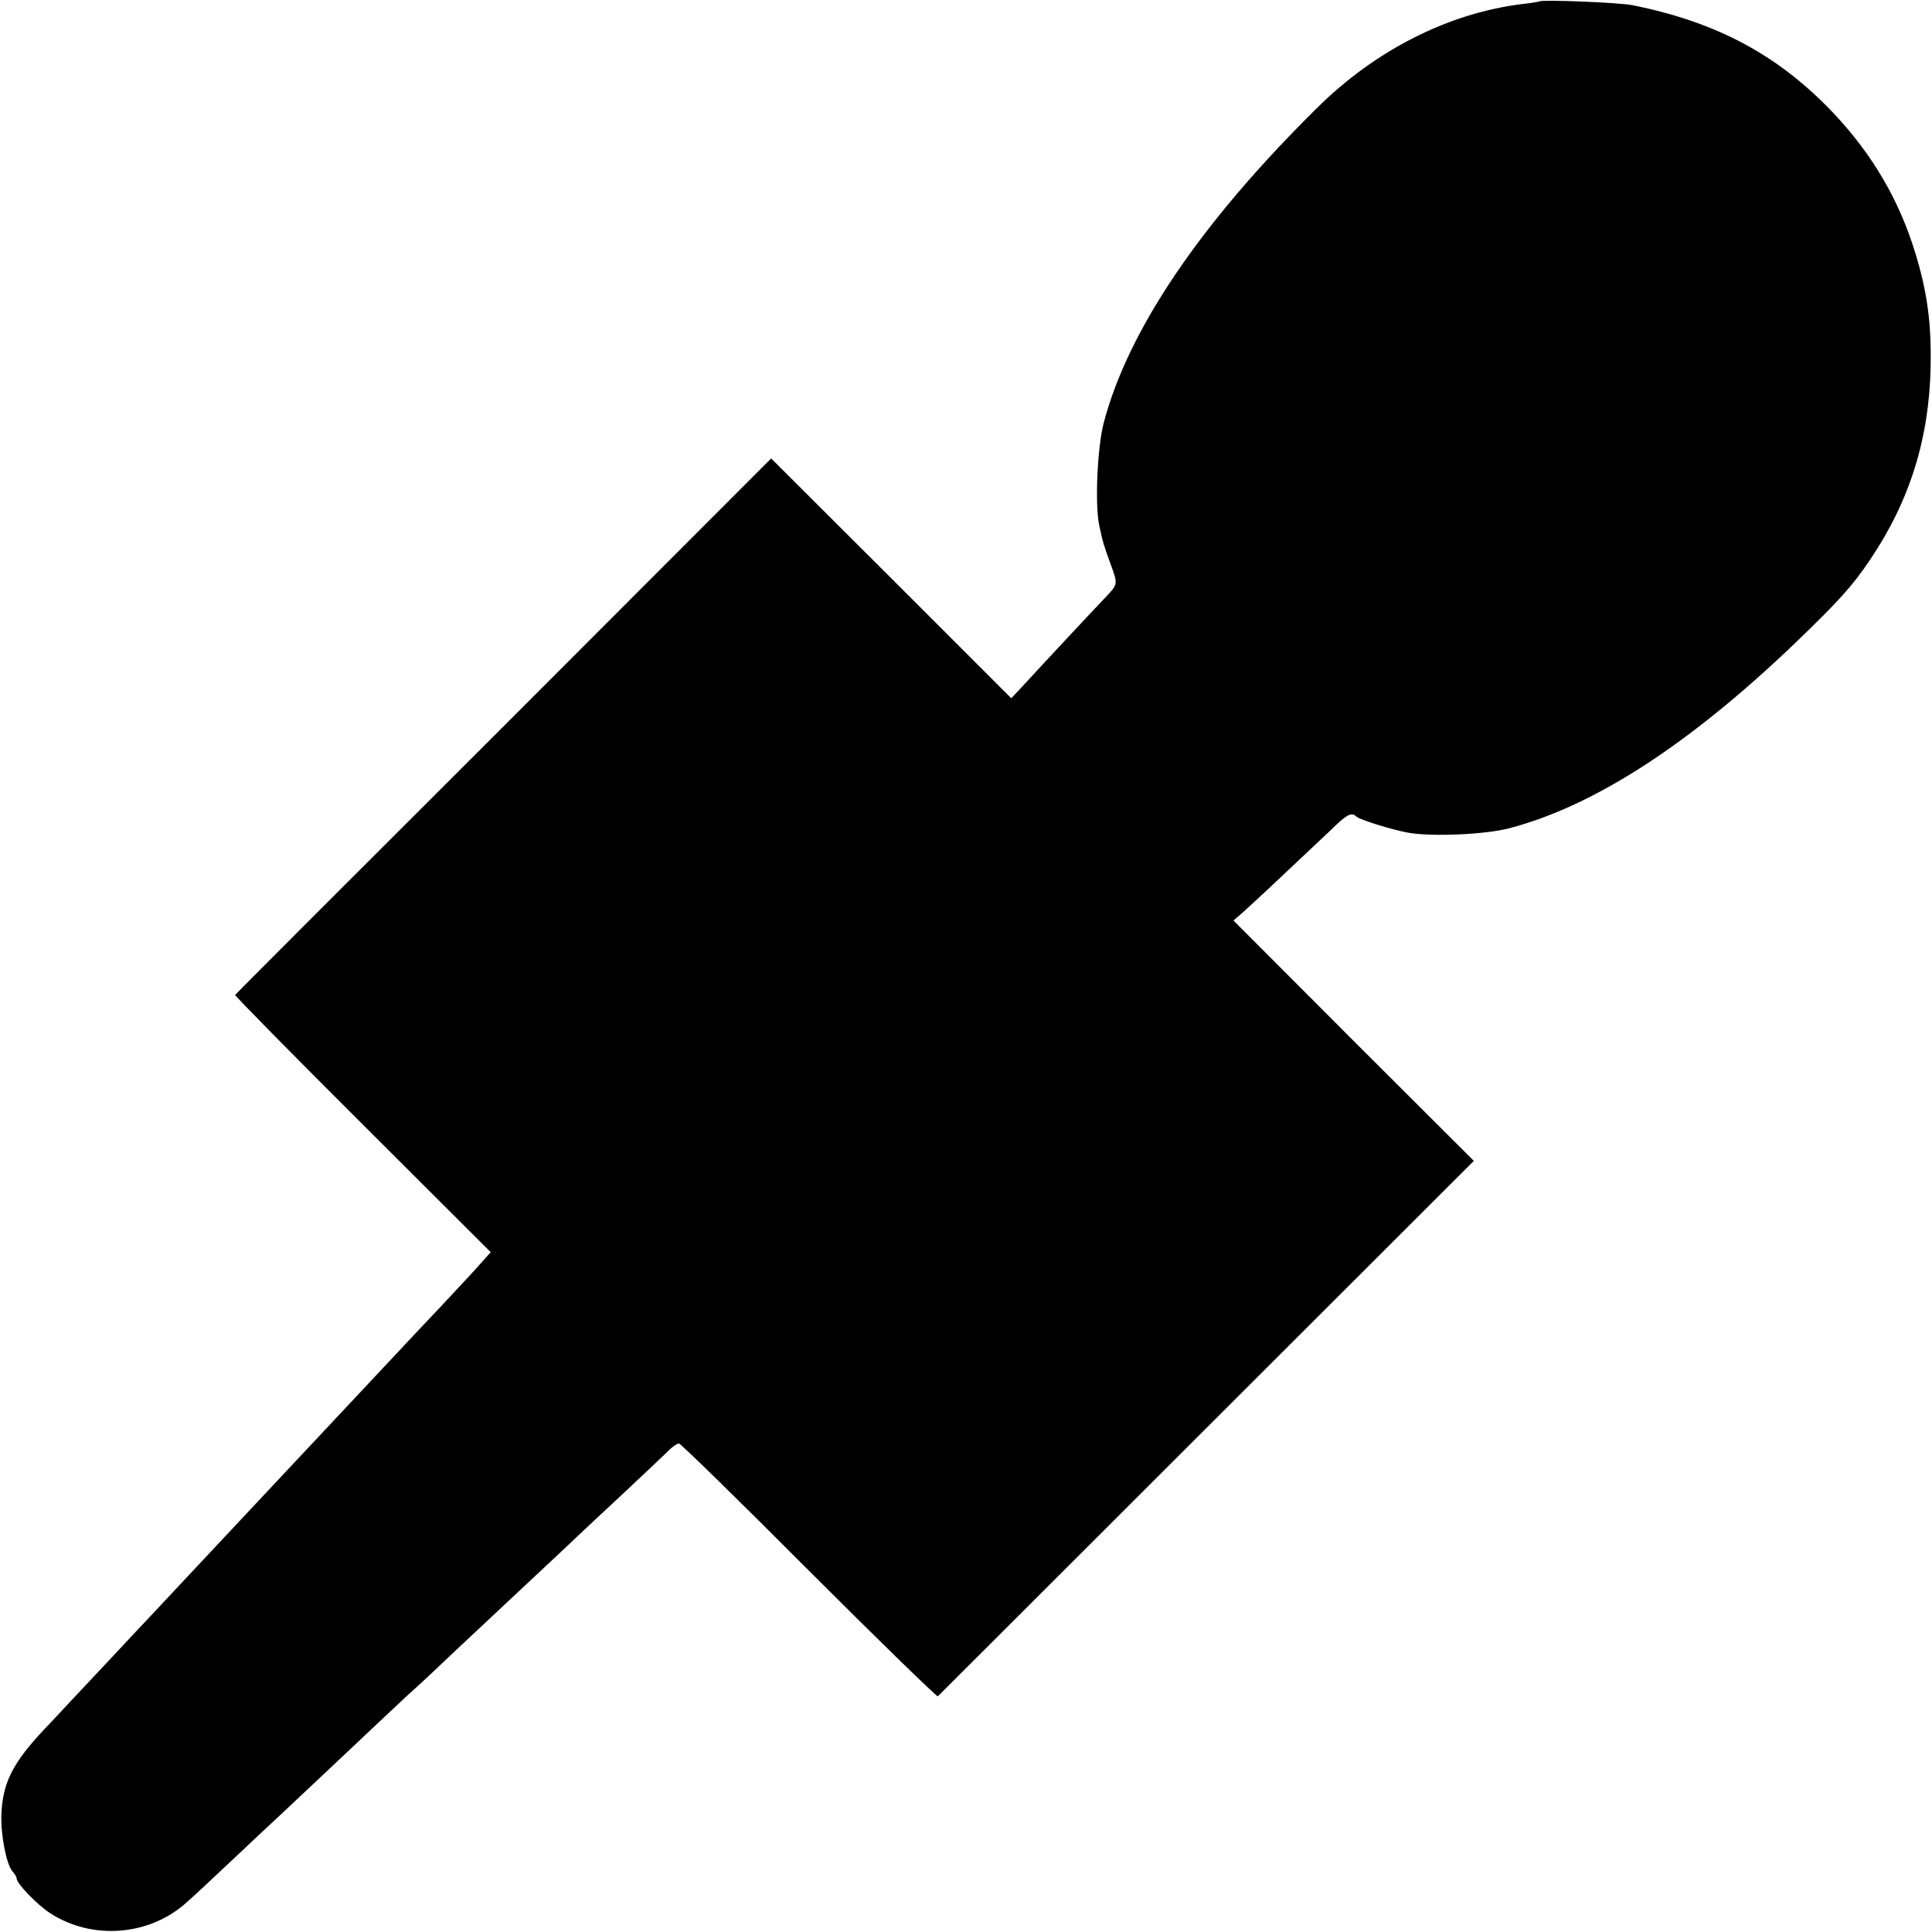 <svg version="1" xmlns="http://www.w3.org/2000/svg" width="933.333" height="933.333" viewBox="0 0 700 700"><path d="M557.8.5c-.2.1-2.8.6-5.8.9-26.9 3.2-53.7 16.7-75 37.9-42.2 41.7-68.3 80.4-77.1 113.9-2.3 8.7-3.2 29.3-1.7 36.8 1.4 6.7 1.7 7.5 4.2 14.4 2.7 7.5 2.8 7.1-2.4 12.6-2.9 3-22.7 24.2-29.2 31.3l-4.4 4.7-43.5-43.5-43.5-43.4-96.9 97c-53.4 53.3-97.2 97.1-97.3 97.4-.2.2 20.5 21.3 46.1 46.8l46.5 46.4-3.5 3.9c-1.9 2.2-8.5 9.3-14.7 15.9-6.3 6.6-12.8 13.6-14.6 15.5-1.8 1.9-8.5 9.1-15 16s-13.2 14.1-15 16c-1.8 1.9-8.5 9.1-15 16s-13.2 14.1-15 16c-1.8 1.9-8.5 9.1-14.9 15.9-6.4 6.8-12.9 13.8-14.6 15.6-1.6 1.7-8.4 8.9-15 16-6.6 7-13.5 14.4-15.4 16.4-1.8 2-5.9 6.3-9 9.6C4.6 638.7 1 645.9.5 657.3c-.3 7.4 1.8 18.2 4 20.7.8.9 1.5 2 1.5 2.5 0 1.9 7.3 9.5 12.2 12.7 15.3 9.9 36.1 8.2 49.5-4 2.3-2 9.9-9.1 16.9-15.7 7-6.6 14.2-13.4 16-15 12.1-11.4 31-29.1 37.4-35.2 4.1-3.9 8.6-8 9.8-9.2 1.3-1.1 8.5-7.7 15.9-14.8 7.5-7 14.6-13.7 15.8-14.8 7.9-7.4 17.3-16.2 25.1-23.5 4.9-4.7 15-14.1 22.4-21 7.3-6.9 14.4-13.5 15.6-14.8 1.3-1.2 2.8-2.2 3.4-2.2.6 0 21.8 20.7 47.1 46.1 25.3 25.3 46.4 45.8 46.7 45.5.4-.4 44.2-44.1 97.4-97.3l96.8-96.7-43.6-43.5-43.5-43.6 2.8-2.4c1.5-1.3 9.1-8.3 16.8-15.6 7.7-7.3 15.8-14.8 17.9-16.9 4-3.7 5.5-4.3 7.1-2.7 1.2 1.1 12.7 4.7 18.7 5.8 8.6 1.5 27.7.7 36.6-1.6 30.9-8.1 65.3-30.4 103.6-67.1 15.9-15.3 20.8-20.7 27.3-30.4 14.2-21.1 21.3-43.7 21.8-69.7.3-15.9-1.2-27.1-5.6-41.4-5.8-19-15.5-35.5-29.3-50.2-19.9-21.1-42.2-33.2-73-39.4-4.6-1-33-2.1-33.8-1.4z"/></svg>